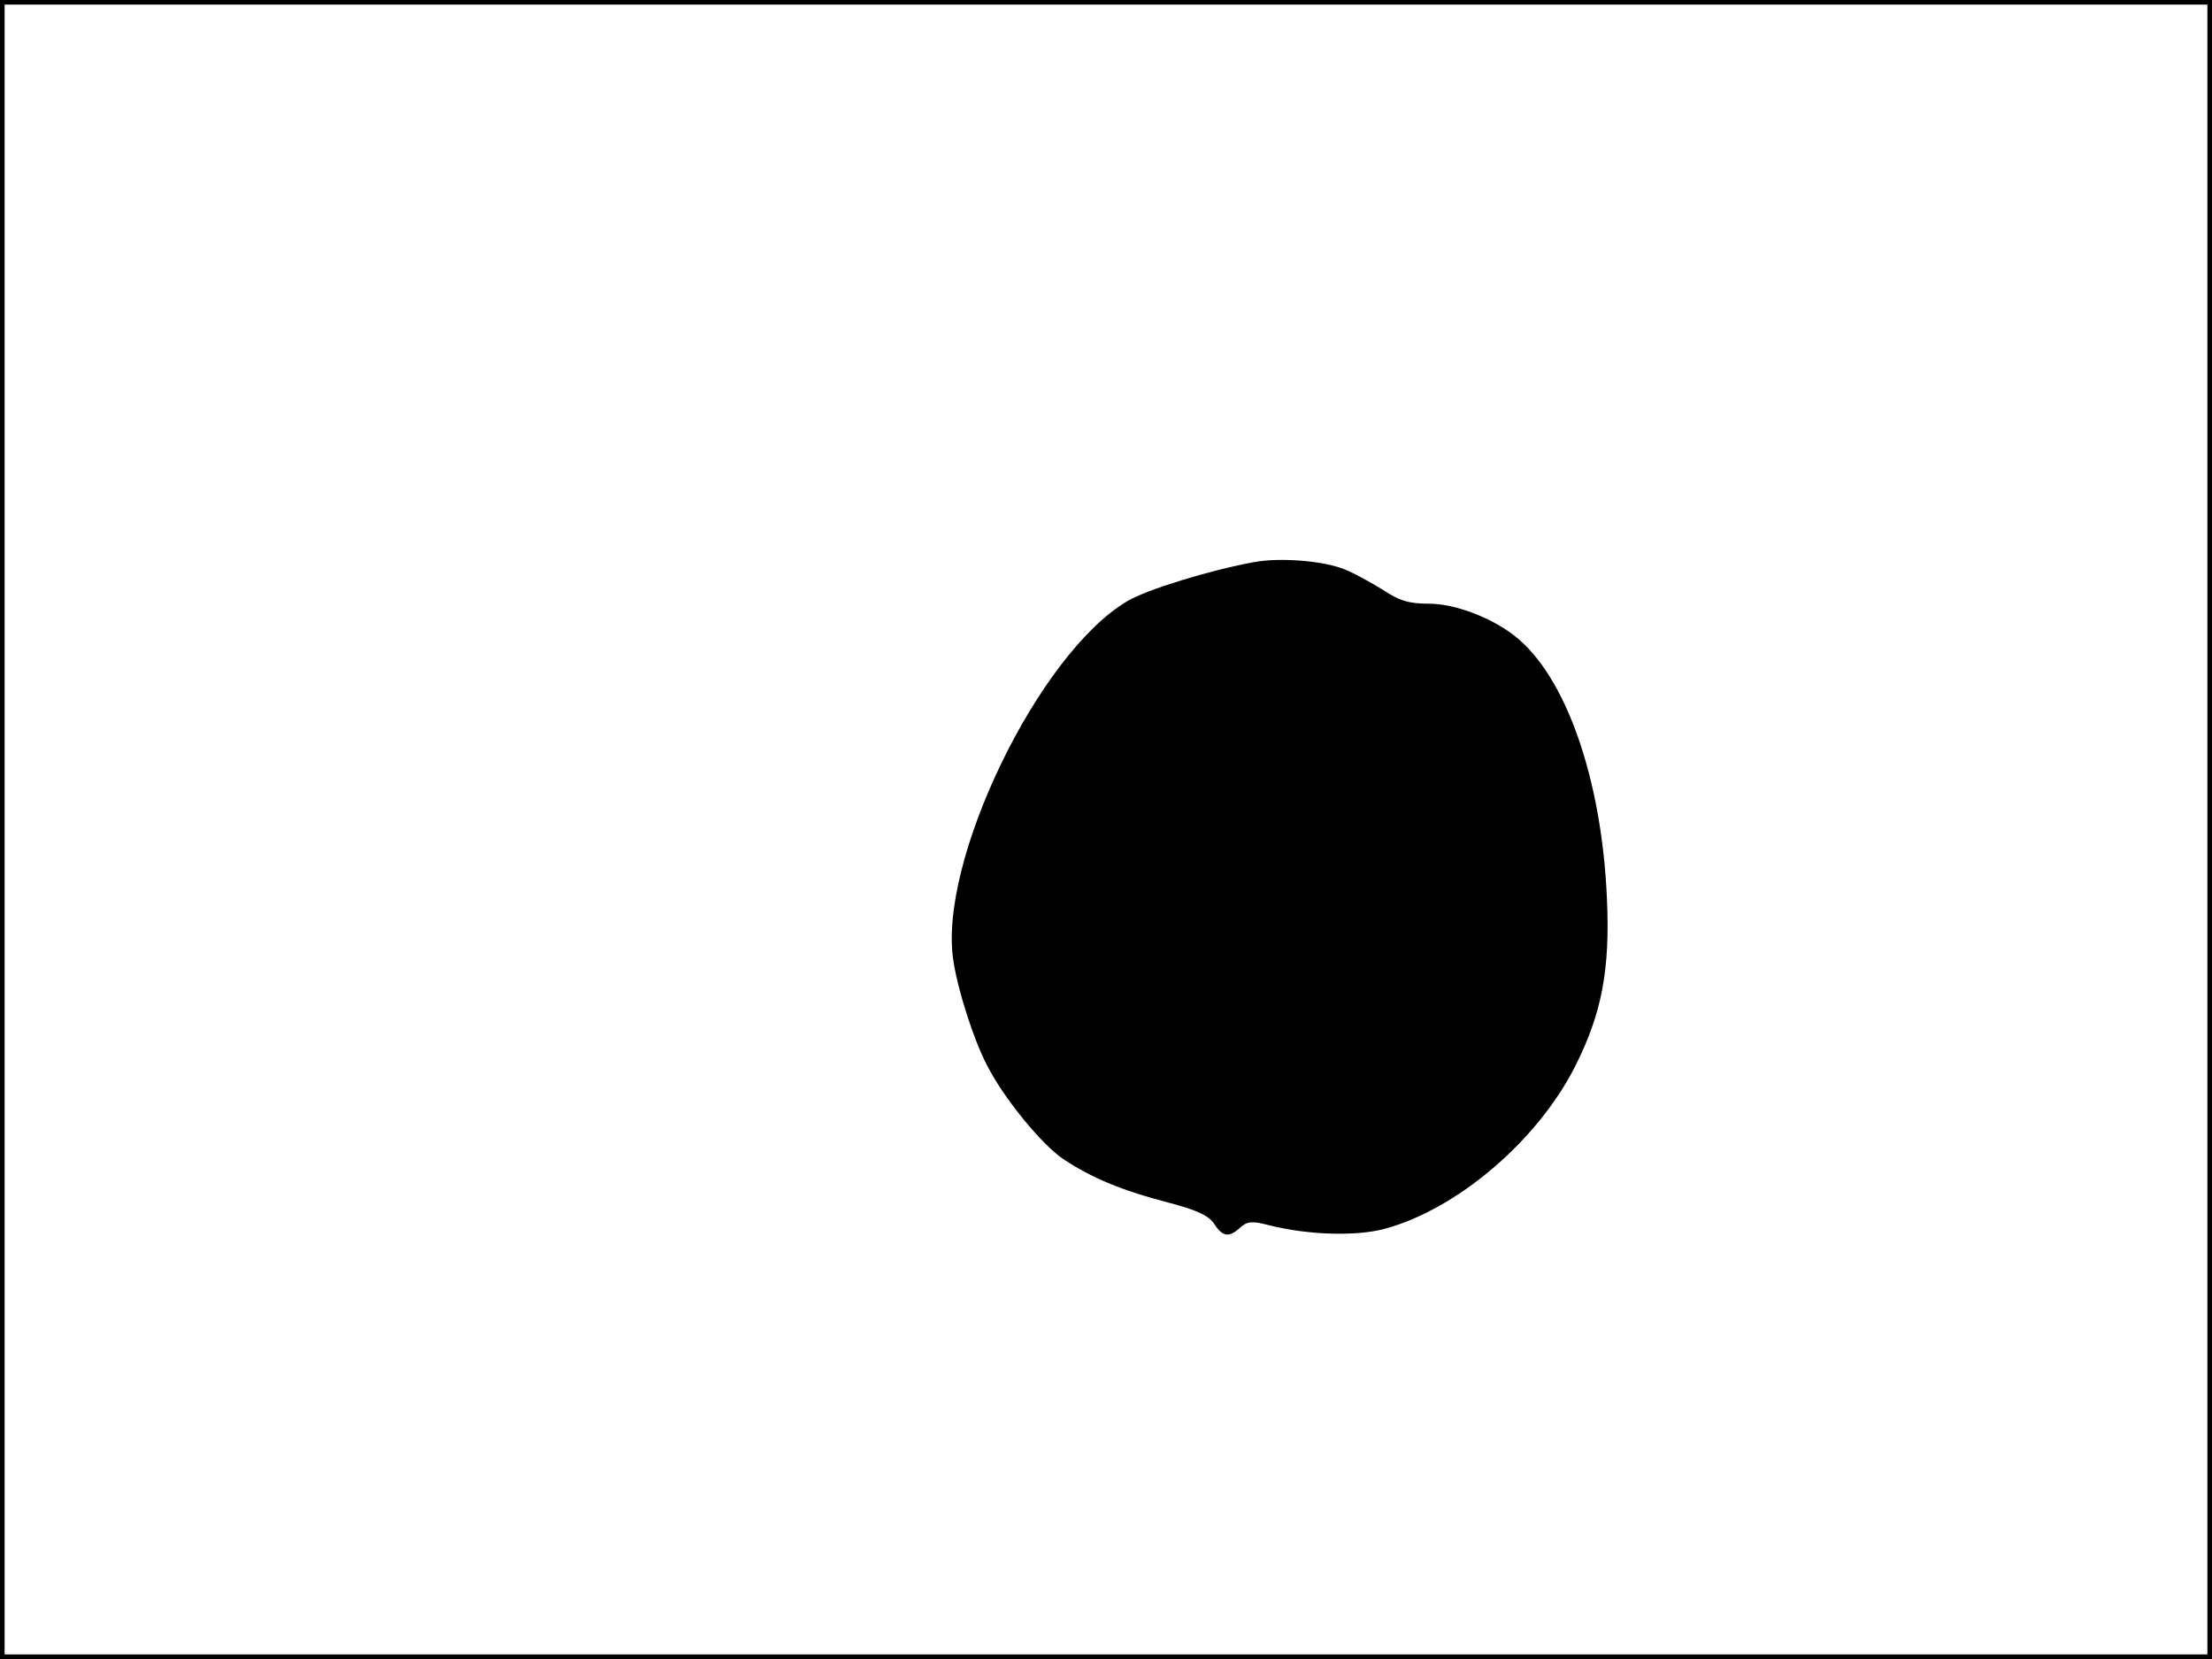 <?xml version="1.0" standalone="no"?>
<!DOCTYPE svg PUBLIC "-//W3C//DTD SVG 20010904//EN"
 "http://www.w3.org/TR/2001/REC-SVG-20010904/DTD/svg10.dtd">
<svg version="1.0" xmlns="http://www.w3.org/2000/svg"
 width="480pt" height="360pt" viewBox="0 0 480 360"
 preserveAspectRatio="xMidYMid meet">
<rect width="1" height="360" fill="#000000"/>
<rect x="479" width="1" height="360" fill="#000000"/>
<rect width="480" height="1" fill="#000000"/>
<rect y="359" width="480" height="1" fill="#000000"/>
<g transform="translate(0,360) scale(0.1,-0.1)"
fill="#000000" stroke="none">
<path d="M2720 2380 c-97 -18 -230 -59 -273 -84 -193 -113 -413 -568 -378
-782 10 -65 44 -170 72 -224 36 -72 119 -173 166 -205 62 -41 126 -68 230 -95
61 -16 86 -28 98 -46 18 -28 32 -30 56 -8 16 14 25 15 64 5 84 -21 186 -24
248 -8 158 42 333 191 415 353 58 115 76 210 69 364 -11 259 -89 483 -200 570
-51 40 -130 70 -186 70 -43 0 -64 6 -100 30 -26 16 -62 36 -82 44 -45 19 -142
27 -199 16z"/>
</g>
</svg>
